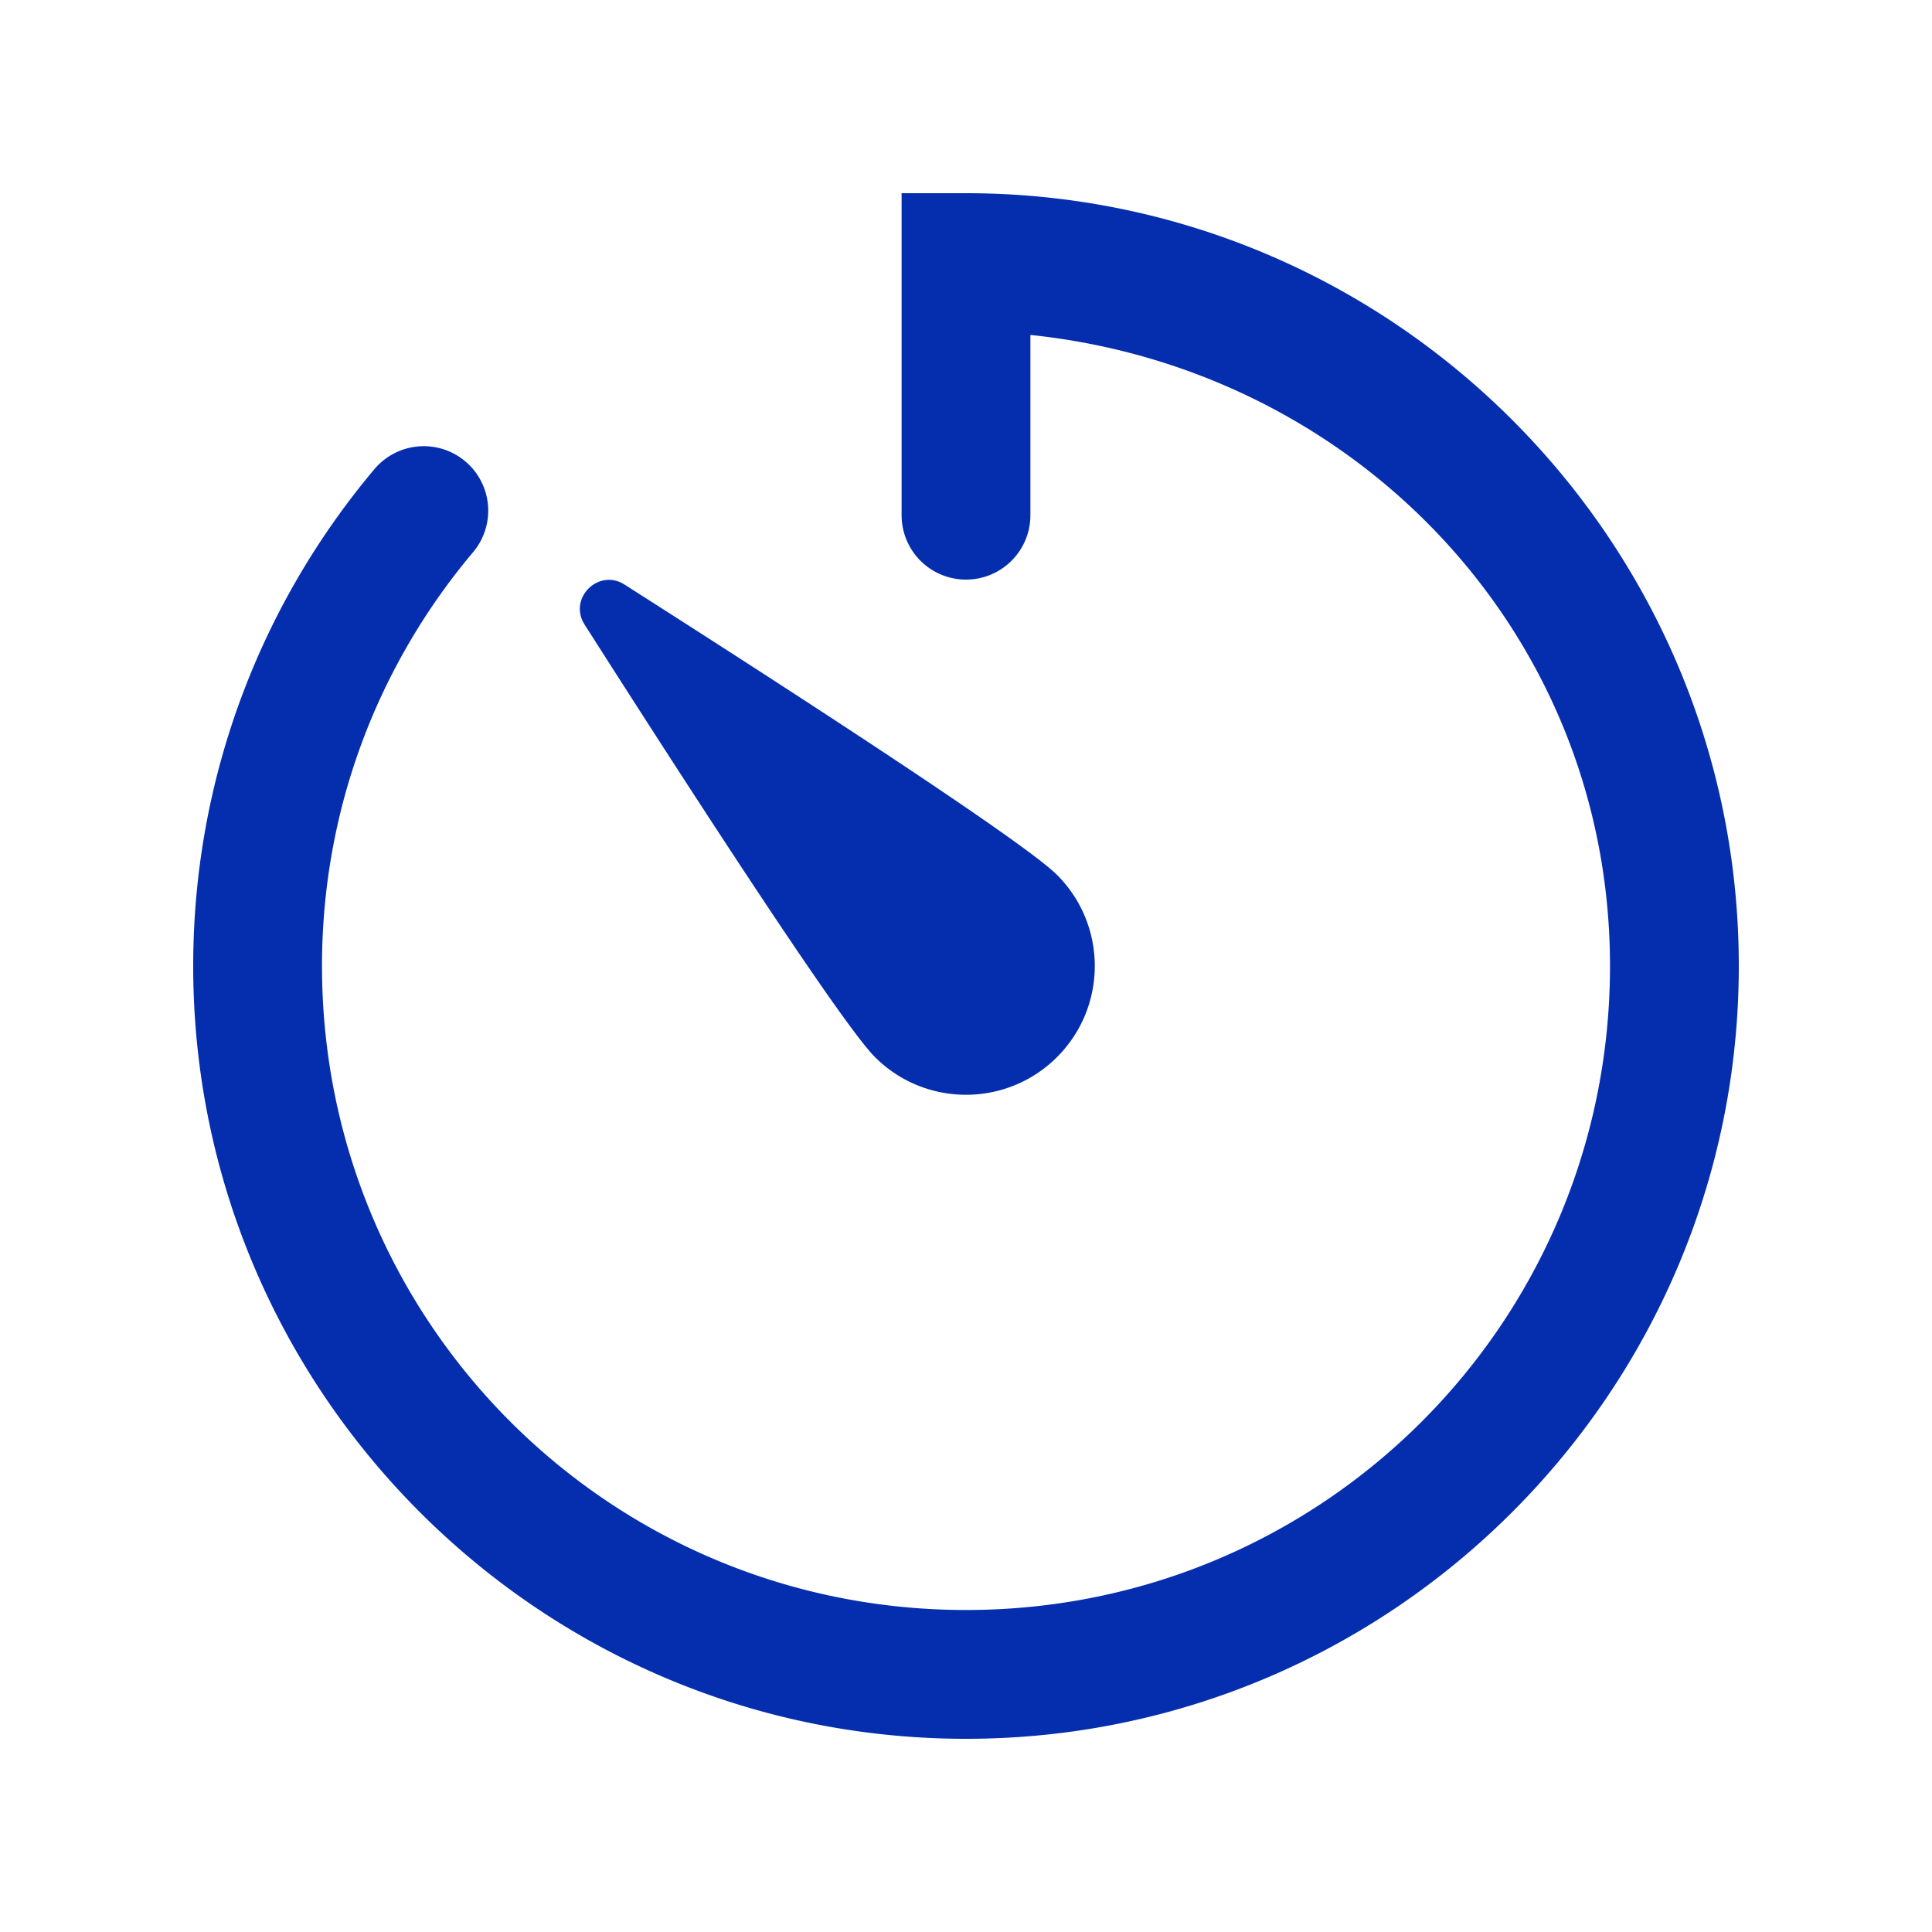 <?xml version="1.0" encoding="utf-8"?>
<svg xmlns="http://www.w3.org/2000/svg" viewBox="0 0 30 30" fill="#042eae"><path d="M 14 3 L 14 8 A 1 1 0 1 0 16 8 L 16 5.201 C 21.038 5.724 25 9.821 25 15 C 25 20.535 20.535 25 15 25 C 9.465 25 5 20.535 5 15 C 5 12.546 5.882 10.313 7.346 8.574 A 1.001 1.001 0 1 0 5.814 7.285 C 4.06 9.369 3 12.066 3 15 C 3 21.615 8.385 27 15 27 C 21.615 27 27 21.615 27 15 C 27 8.385 21.615 3 15 3 L 14 3 z M 9.395 9.008 C 9.102 9.051 8.883 9.394 9.078 9.699 C 10.542 11.996 13.042 15.87 13.586 16.414 C 14.367 17.195 15.633 17.195 16.414 16.414 C 17.195 15.633 17.195 14.367 16.414 13.586 C 15.87 13.041 11.996 10.542 9.699 9.078 C 9.597 9.013 9.492 8.994 9.395 9.008 z" fill="#042eae"/></svg>

